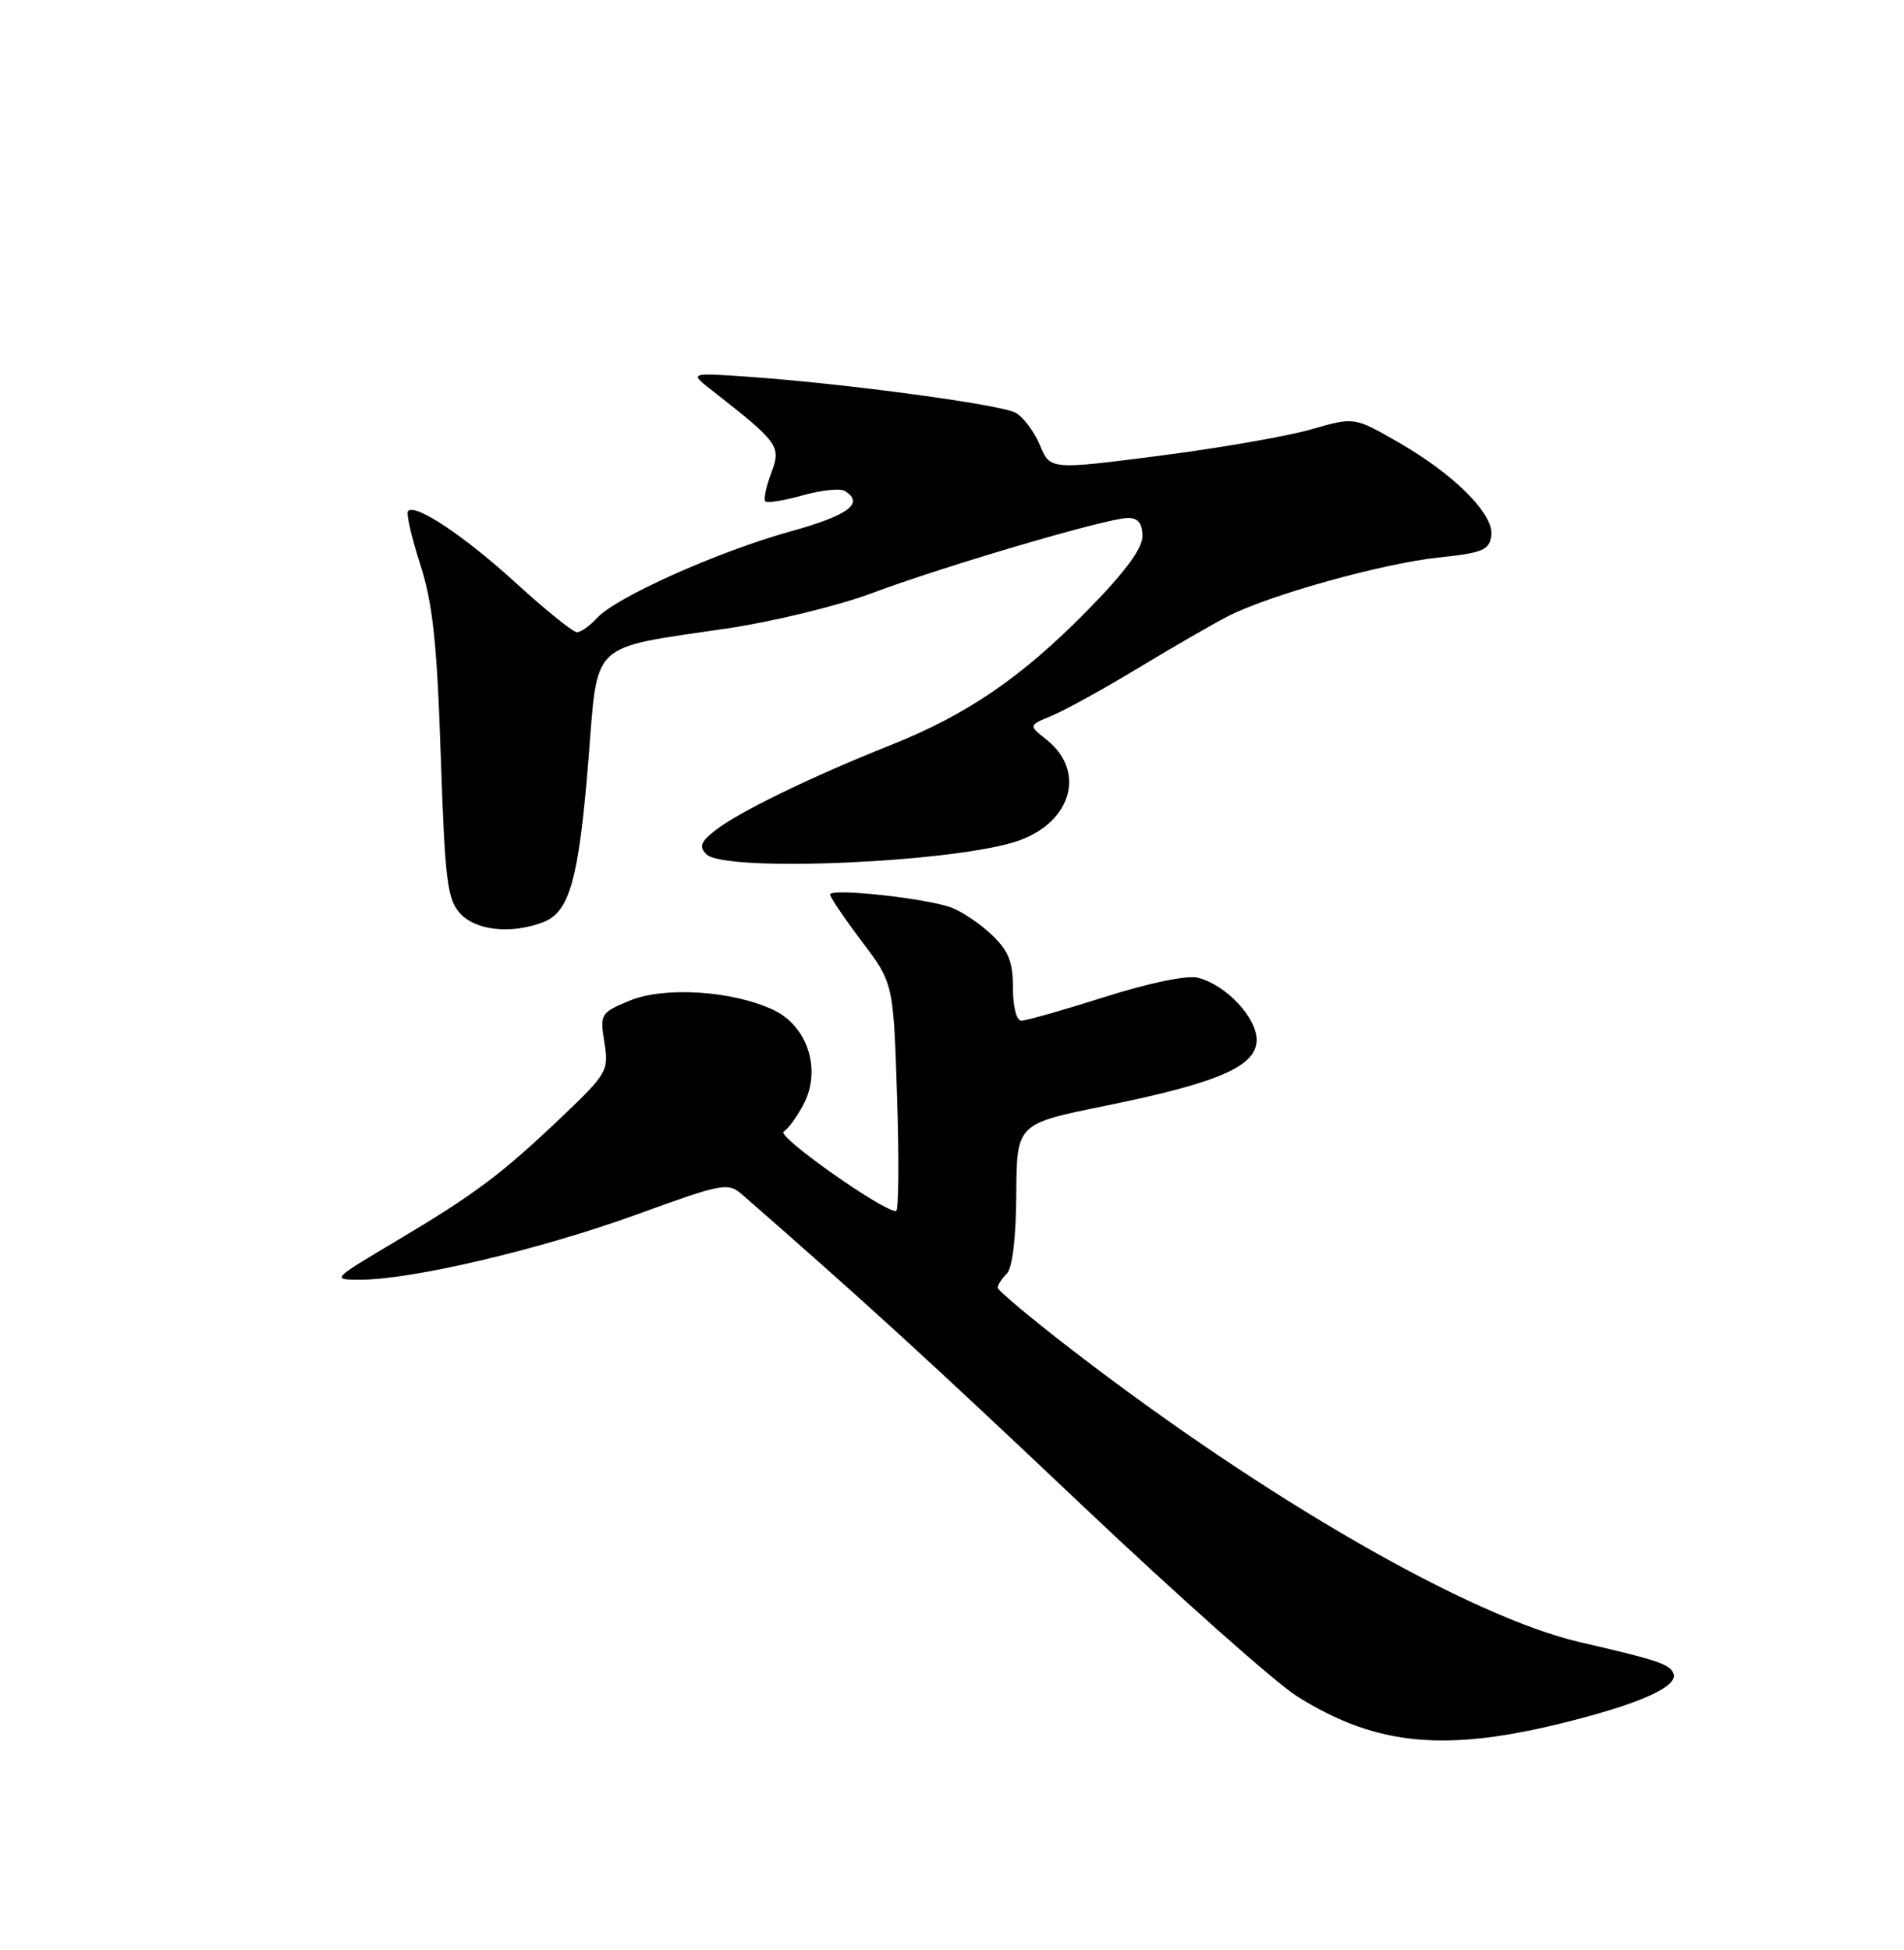 <?xml version="1.0" encoding="UTF-8" standalone="no"?>
<!DOCTYPE svg PUBLIC "-//W3C//DTD SVG 1.1//EN" "http://www.w3.org/Graphics/SVG/1.1/DTD/svg11.dtd" >
<svg xmlns="http://www.w3.org/2000/svg" xmlns:xlink="http://www.w3.org/1999/xlink" version="1.1" viewBox="0 0 250 256">
 <g >
 <path fill="currentColor"
d=" M 206.22 225.94 C 215.53 223.57 220.30 221.39 219.75 219.75 C 219.33 218.50 217.71 217.95 207.50 215.60 C 193.08 212.27 166.27 196.86 140.88 177.31 C 135.45 173.13 131.00 169.41 131.00 169.05 C 131.00 168.69 131.54 167.86 132.19 167.21 C 132.93 166.47 133.41 162.52 133.44 156.78 C 133.50 147.54 133.50 147.54 145.00 145.20 C 160.03 142.15 165.00 139.99 165.00 136.51 C 165.00 133.56 160.94 129.27 157.28 128.36 C 155.88 128.00 150.90 129.03 145.07 130.88 C 139.66 132.60 134.73 134.00 134.11 134.00 C 133.47 134.00 133.00 132.19 133.00 129.69 C 133.00 126.28 132.42 124.82 130.25 122.75 C 128.74 121.31 126.35 119.69 124.95 119.16 C 121.70 117.94 109.00 116.55 109.00 117.43 C 109.00 117.79 110.87 120.56 113.16 123.59 C 117.31 129.09 117.31 129.09 117.79 144.05 C 118.06 152.27 117.99 159.00 117.66 159.00 C 115.85 159.00 101.93 149.16 102.89 148.57 C 103.51 148.18 104.70 146.54 105.54 144.92 C 107.87 140.41 106.04 134.72 101.58 132.60 C 96.20 130.05 87.19 129.47 82.62 131.39 C 78.87 132.95 78.76 133.13 79.36 136.85 C 79.95 140.56 79.74 140.93 73.74 146.65 C 65.85 154.16 62.36 156.78 51.91 162.99 C 43.50 168.00 43.50 168.00 47.34 168.00 C 54.09 168.00 70.95 164.03 83.41 159.51 C 95.02 155.30 95.58 155.19 97.50 156.87 C 113.66 170.98 122.09 178.69 141.84 197.39 C 154.68 209.55 167.51 220.95 170.34 222.72 C 180.83 229.28 189.95 230.10 206.22 225.94 Z  M 71.31 121.07 C 74.79 119.75 75.99 115.46 77.25 99.89 C 78.54 83.94 77.20 85.21 95.50 82.50 C 101.55 81.60 110.08 79.52 114.46 77.88 C 124.11 74.27 145.45 68.00 148.09 68.00 C 149.44 68.00 150.00 68.70 150.00 70.40 C 150.00 72.03 147.68 75.15 142.75 80.17 C 134.09 88.97 126.94 93.85 116.82 97.87 C 106.68 101.90 97.04 106.58 94.00 108.95 C 92.00 110.50 91.75 111.14 92.75 112.15 C 95.17 114.58 125.84 113.22 133.85 110.33 C 140.79 107.82 142.57 101.16 137.39 97.09 C 135.03 95.23 135.03 95.23 138.15 93.94 C 139.87 93.23 144.92 90.44 149.39 87.74 C 153.85 85.04 159.15 81.98 161.18 80.93 C 166.63 78.12 181.58 73.95 189.00 73.18 C 194.64 72.59 195.54 72.22 195.81 70.34 C 196.21 67.53 190.96 62.27 183.50 58.00 C 177.81 54.74 177.81 54.74 172.15 56.37 C 169.04 57.27 160.06 58.83 152.20 59.84 C 137.89 61.68 137.89 61.68 136.53 58.42 C 135.78 56.63 134.34 54.72 133.33 54.18 C 131.32 53.10 111.14 50.38 98.50 49.48 C 90.50 48.92 90.50 48.92 93.43 51.21 C 102.29 58.14 102.60 58.57 101.27 62.10 C 100.59 63.90 100.24 65.57 100.49 65.82 C 100.74 66.07 102.95 65.72 105.39 65.03 C 107.84 64.34 110.33 64.08 110.92 64.45 C 113.55 66.07 111.41 67.66 103.74 69.78 C 94.27 72.41 80.83 78.43 78.37 81.15 C 77.44 82.17 76.27 83.00 75.76 83.00 C 75.24 83.00 71.67 80.12 67.82 76.61 C 60.98 70.36 54.58 66.09 53.58 67.09 C 53.31 67.36 54.02 70.49 55.16 74.04 C 56.82 79.20 57.37 84.25 57.87 99.15 C 58.42 115.55 58.73 118.05 60.40 119.90 C 62.46 122.17 67.11 122.67 71.31 121.07 Z "/>
</g>
</svg>